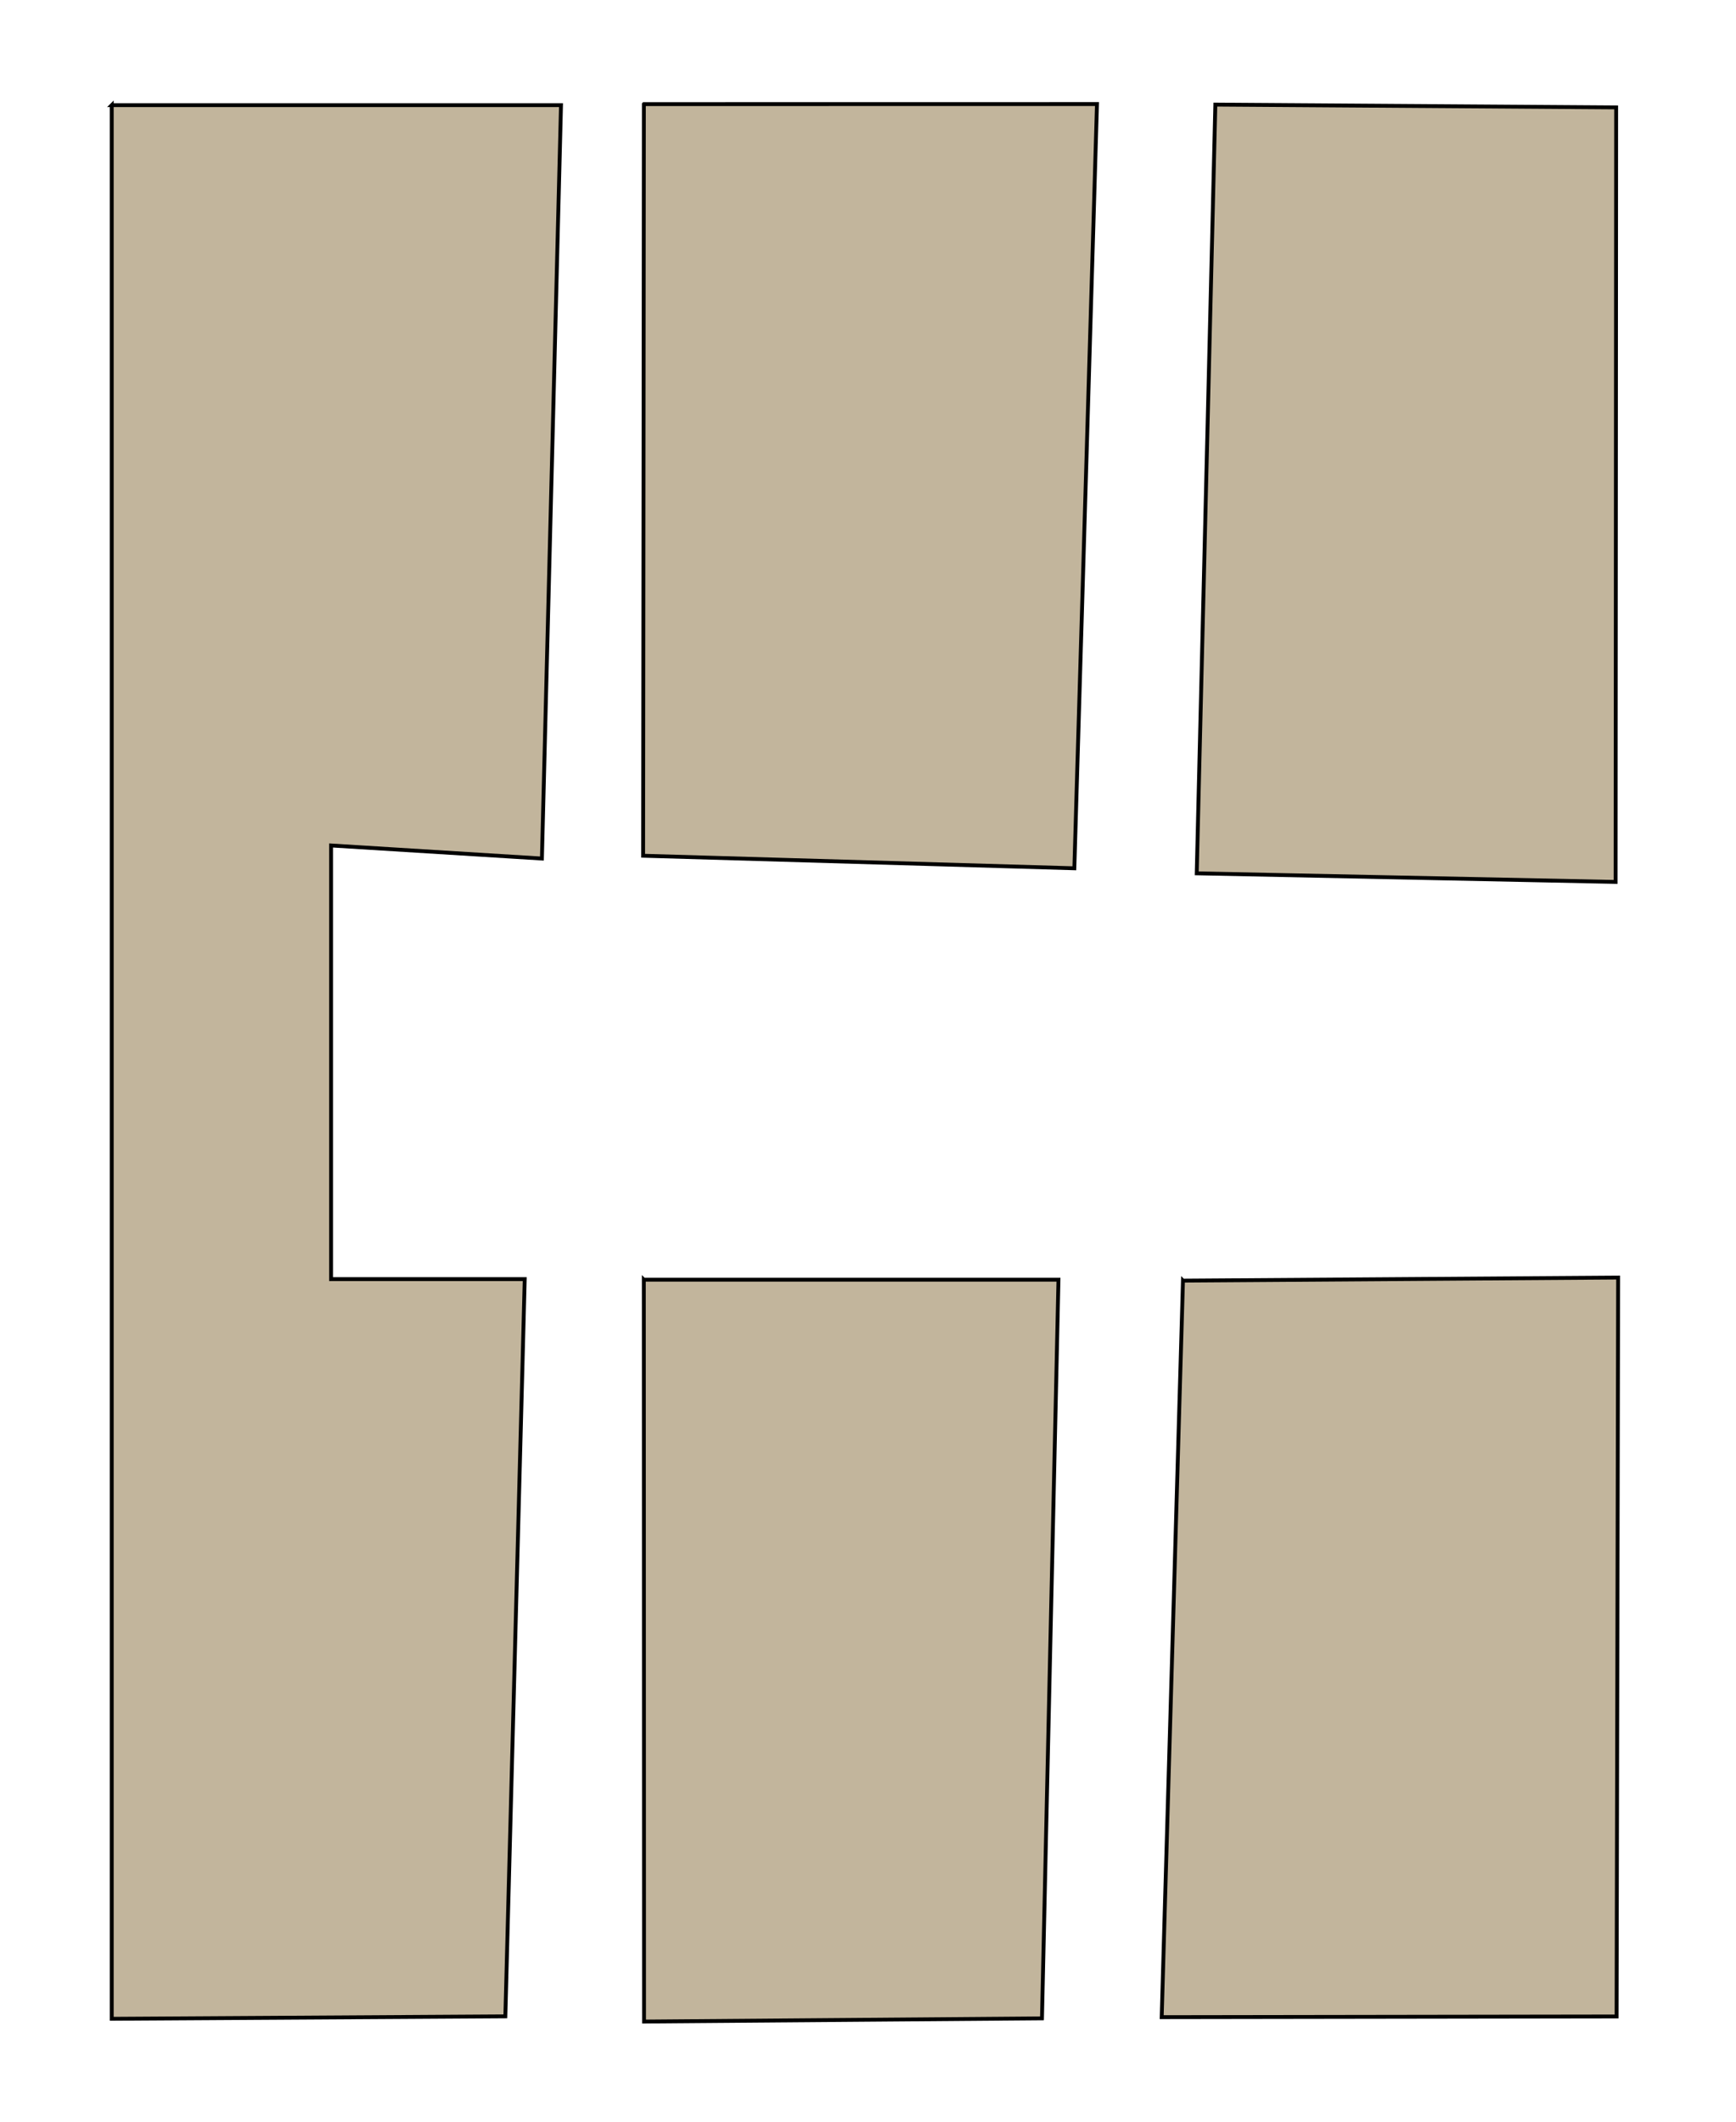<svg width="450" height="550" xmlns="http://www.w3.org/2000/svg">
 <g>
  <title>Layer 1</title>
  <g stroke="null" id="Page-1" fill="none" fill-rule="evenodd">
   <g stroke="#C2B59C" id="Group" fill="#C2B59C">
    <path stroke="null" d="m28.965,27.257l116.457,0l-4.95,195.302l-54.656,-3.391l0,112.417l50.203,0l-5.026,191.109l-102.028,0.63l0,-496.067l-0,0z" id="Path-1"/>
    <path stroke="null" d="m166.903,26.993l117.454,-0.017l-5.871,198.108l-111.781,-3.253l0.197,-194.838z" id="Path-2"/>
    <path stroke="null" d="m315.039,27.117l103.895,0.724l-0.14,200.778l-108.584,-2.228l4.829,-199.273z" id="Path-3"/>
    <path stroke="null" d="m166.888,331.732l107.487,0l-4.277,191.48l-103.154,0.83l-0.056,-192.31z" id="Path-4"/>
    <path stroke="null" d="m306.647,331.975l112.804,-0.797l-0.407,191.547l-117.916,0.177l5.519,-190.927z" id="Path-5"/>
   </g>
  </g>
 </g>
</svg>
